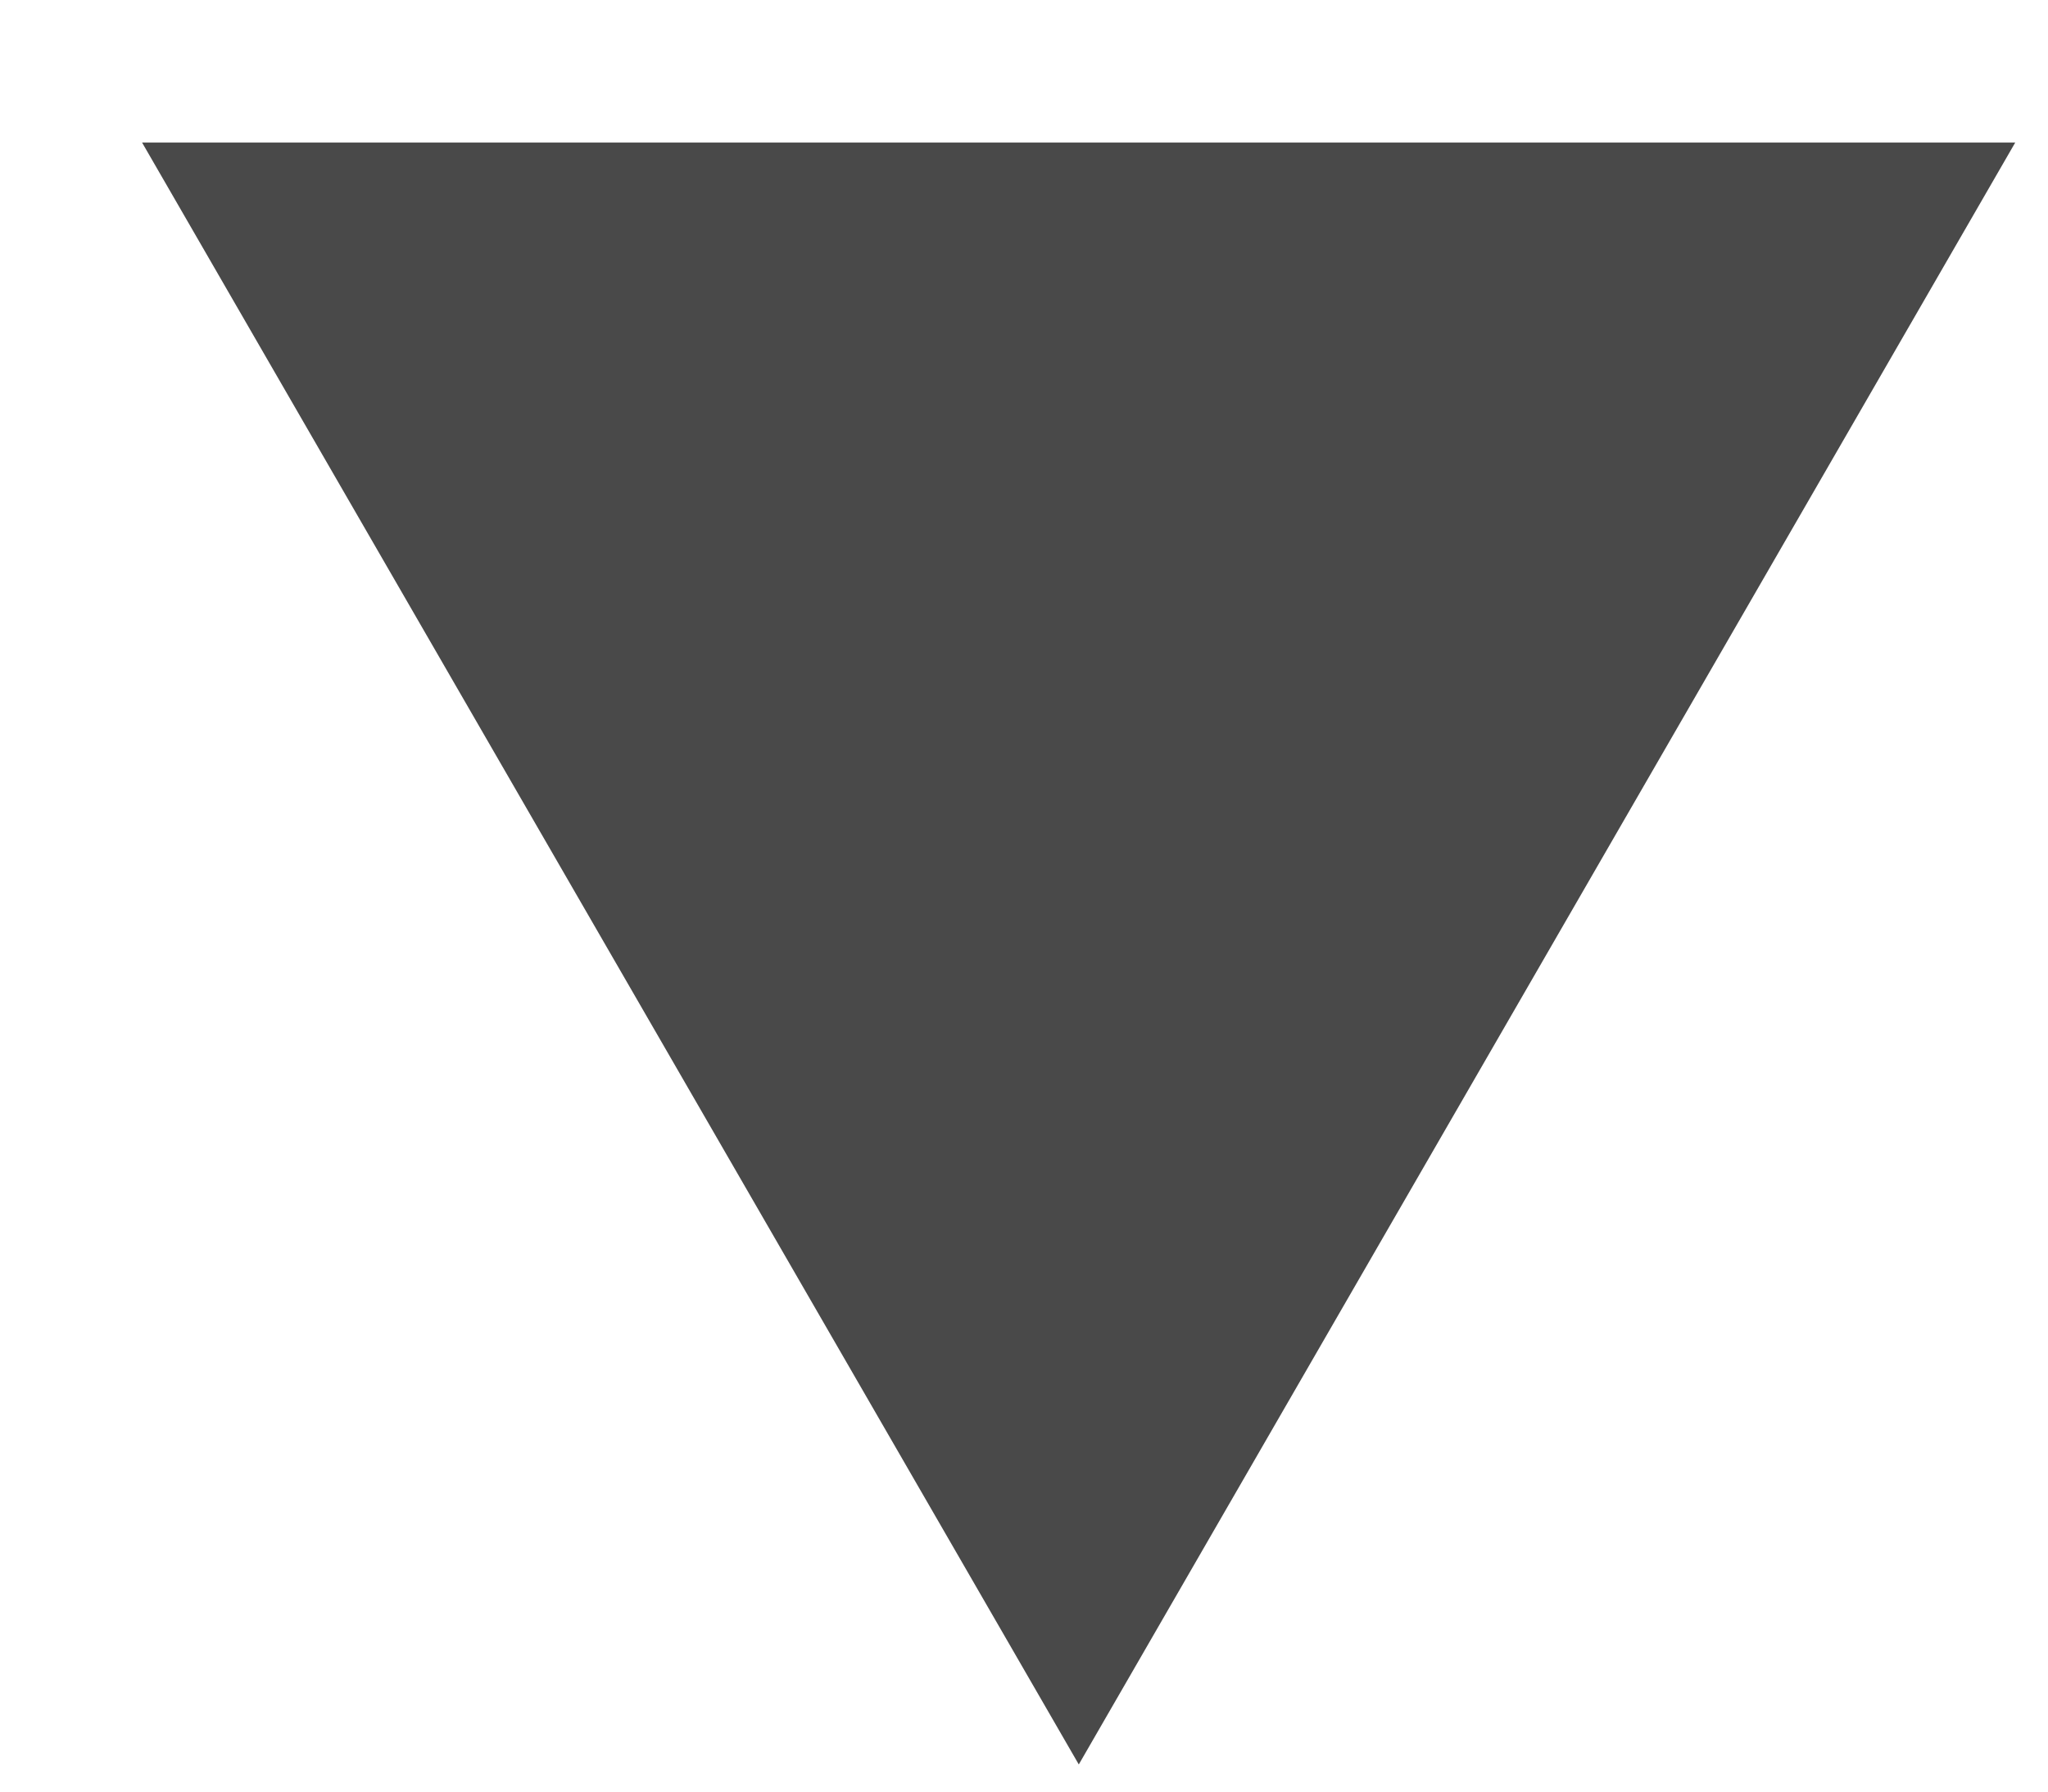 <?xml version="1.0" encoding="UTF-8" standalone="no"?><svg width='8' height='7' viewBox='0 0 8 7' fill='none' xmlns='http://www.w3.org/2000/svg'>
<path d='M4.214 6.894L7.872 0.557H0.555L4.214 6.894Z' fill='#494949'/>
</svg>
